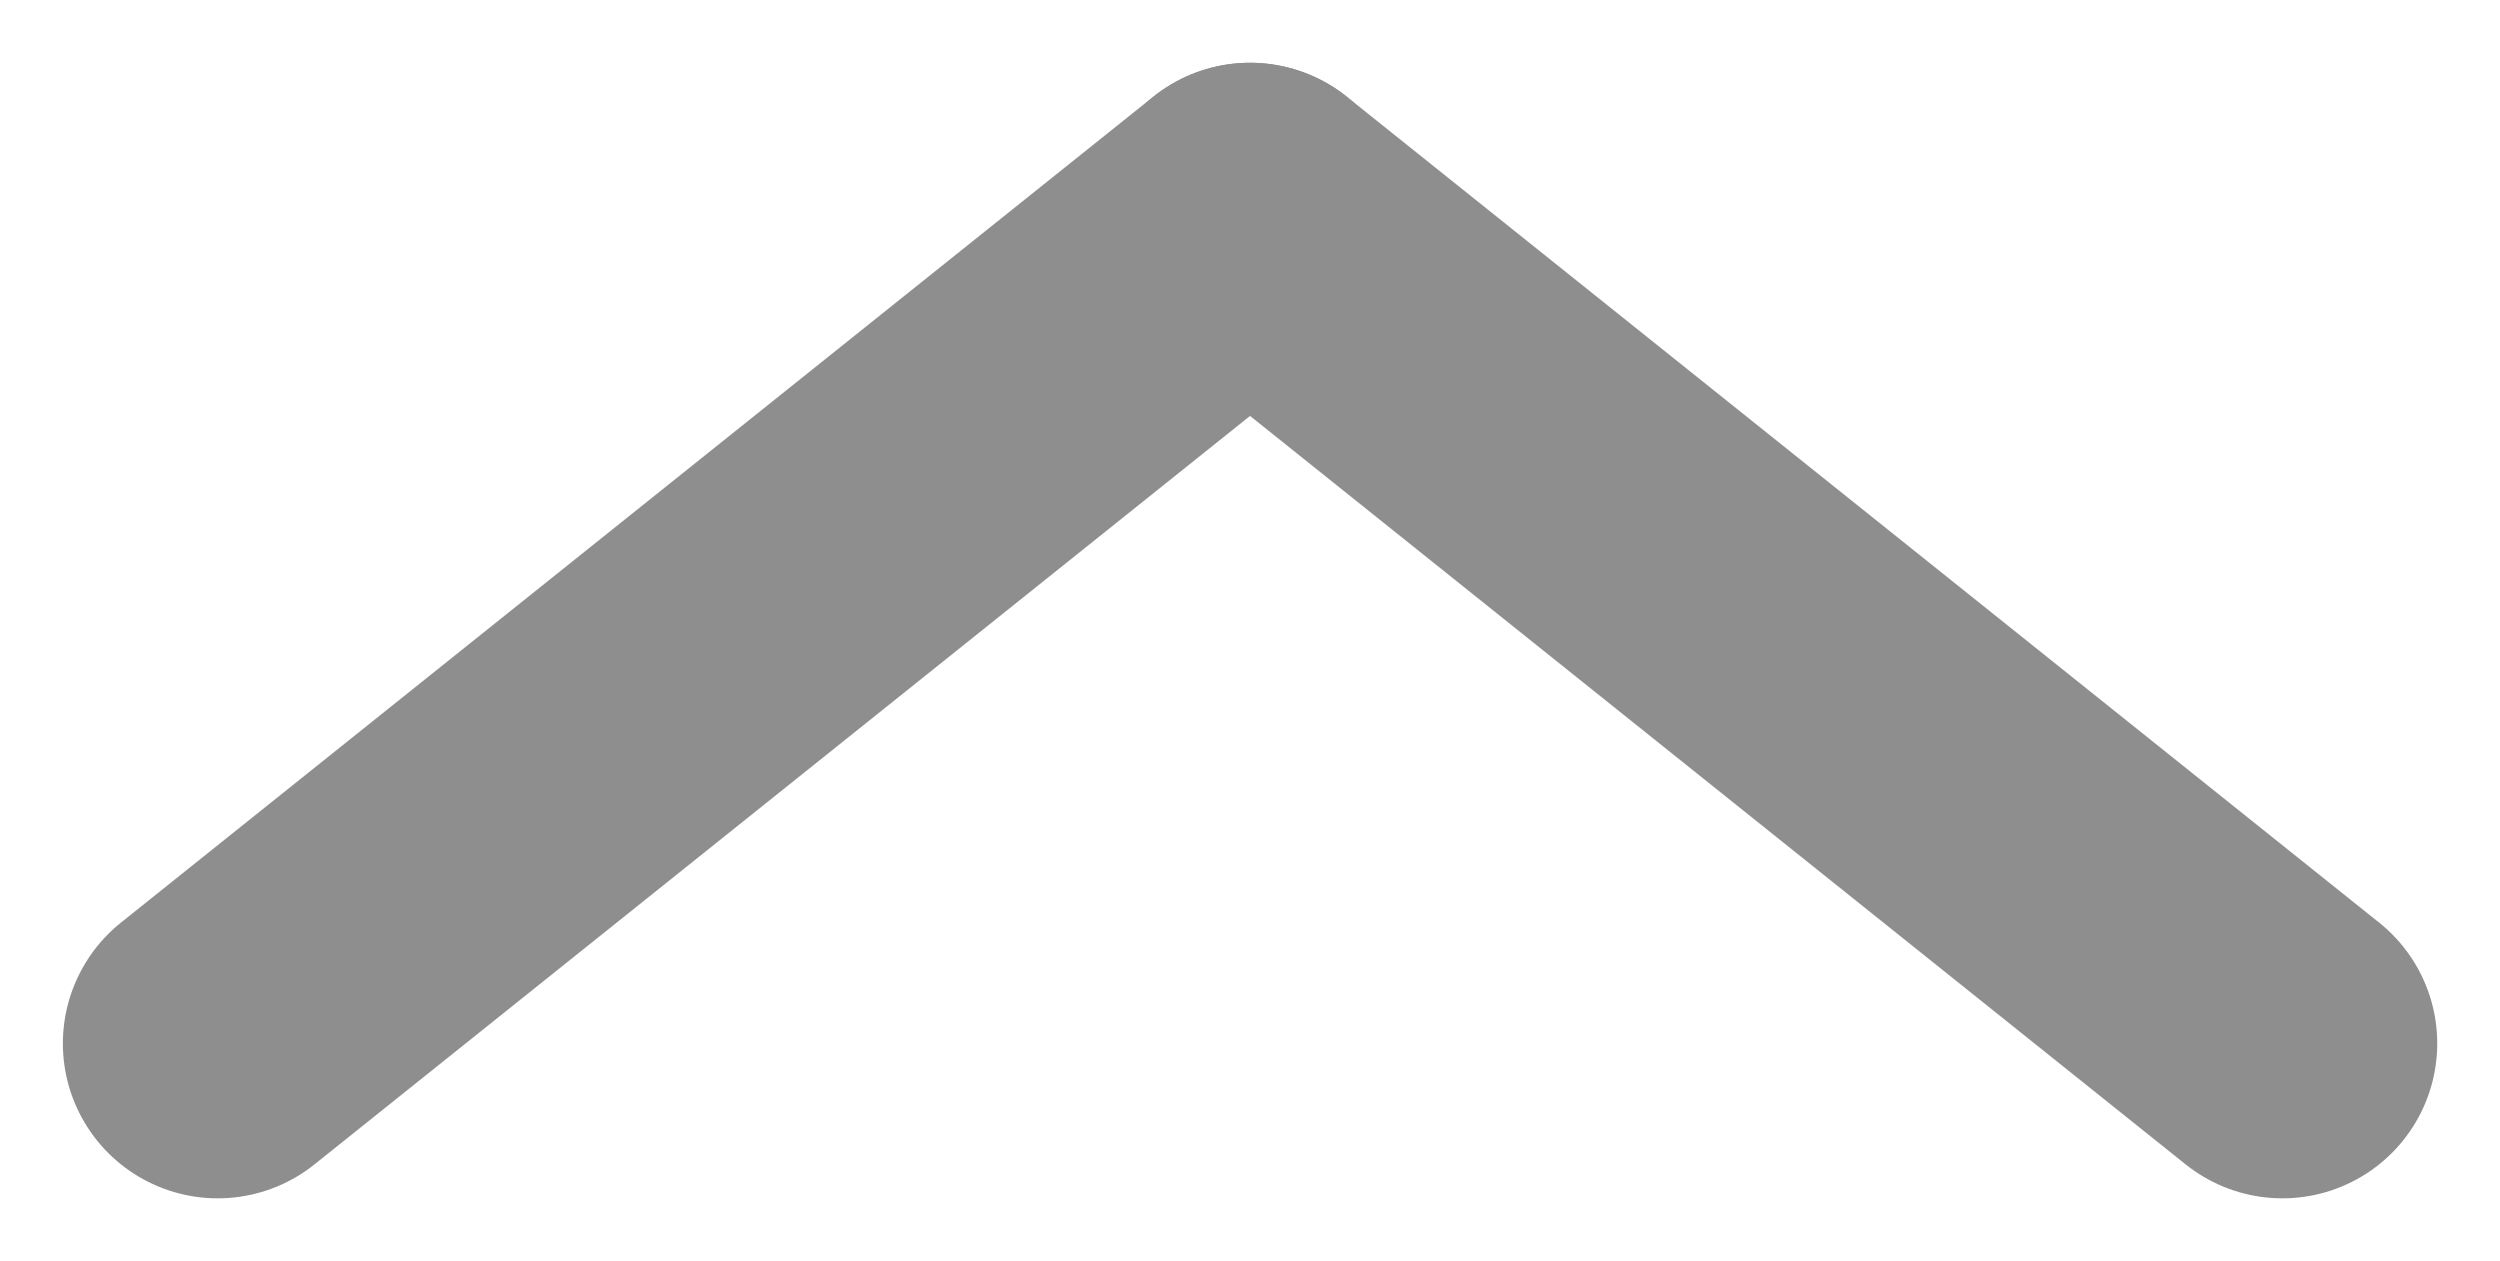 <svg xmlns="http://www.w3.org/2000/svg" width="24.217" height="12.217" viewBox="0 0 24.217 12.217">
    <defs>
        <style>
            .cls-1{fill:none;stroke:#8e8e8e;stroke-linecap:round;stroke-width:3px}
        </style>
    </defs>
    <g id="arrow" transform="translate(2.01 46.907)">
        <path id="Line_65" d="M0 8L10 0" class="cls-1" transform="translate(.099 -44.799)"/>
        <path id="Line_66" d="M10 8L0 0" class="cls-1" transform="translate(10.099 -44.799)"/>
    </g>
</svg>
